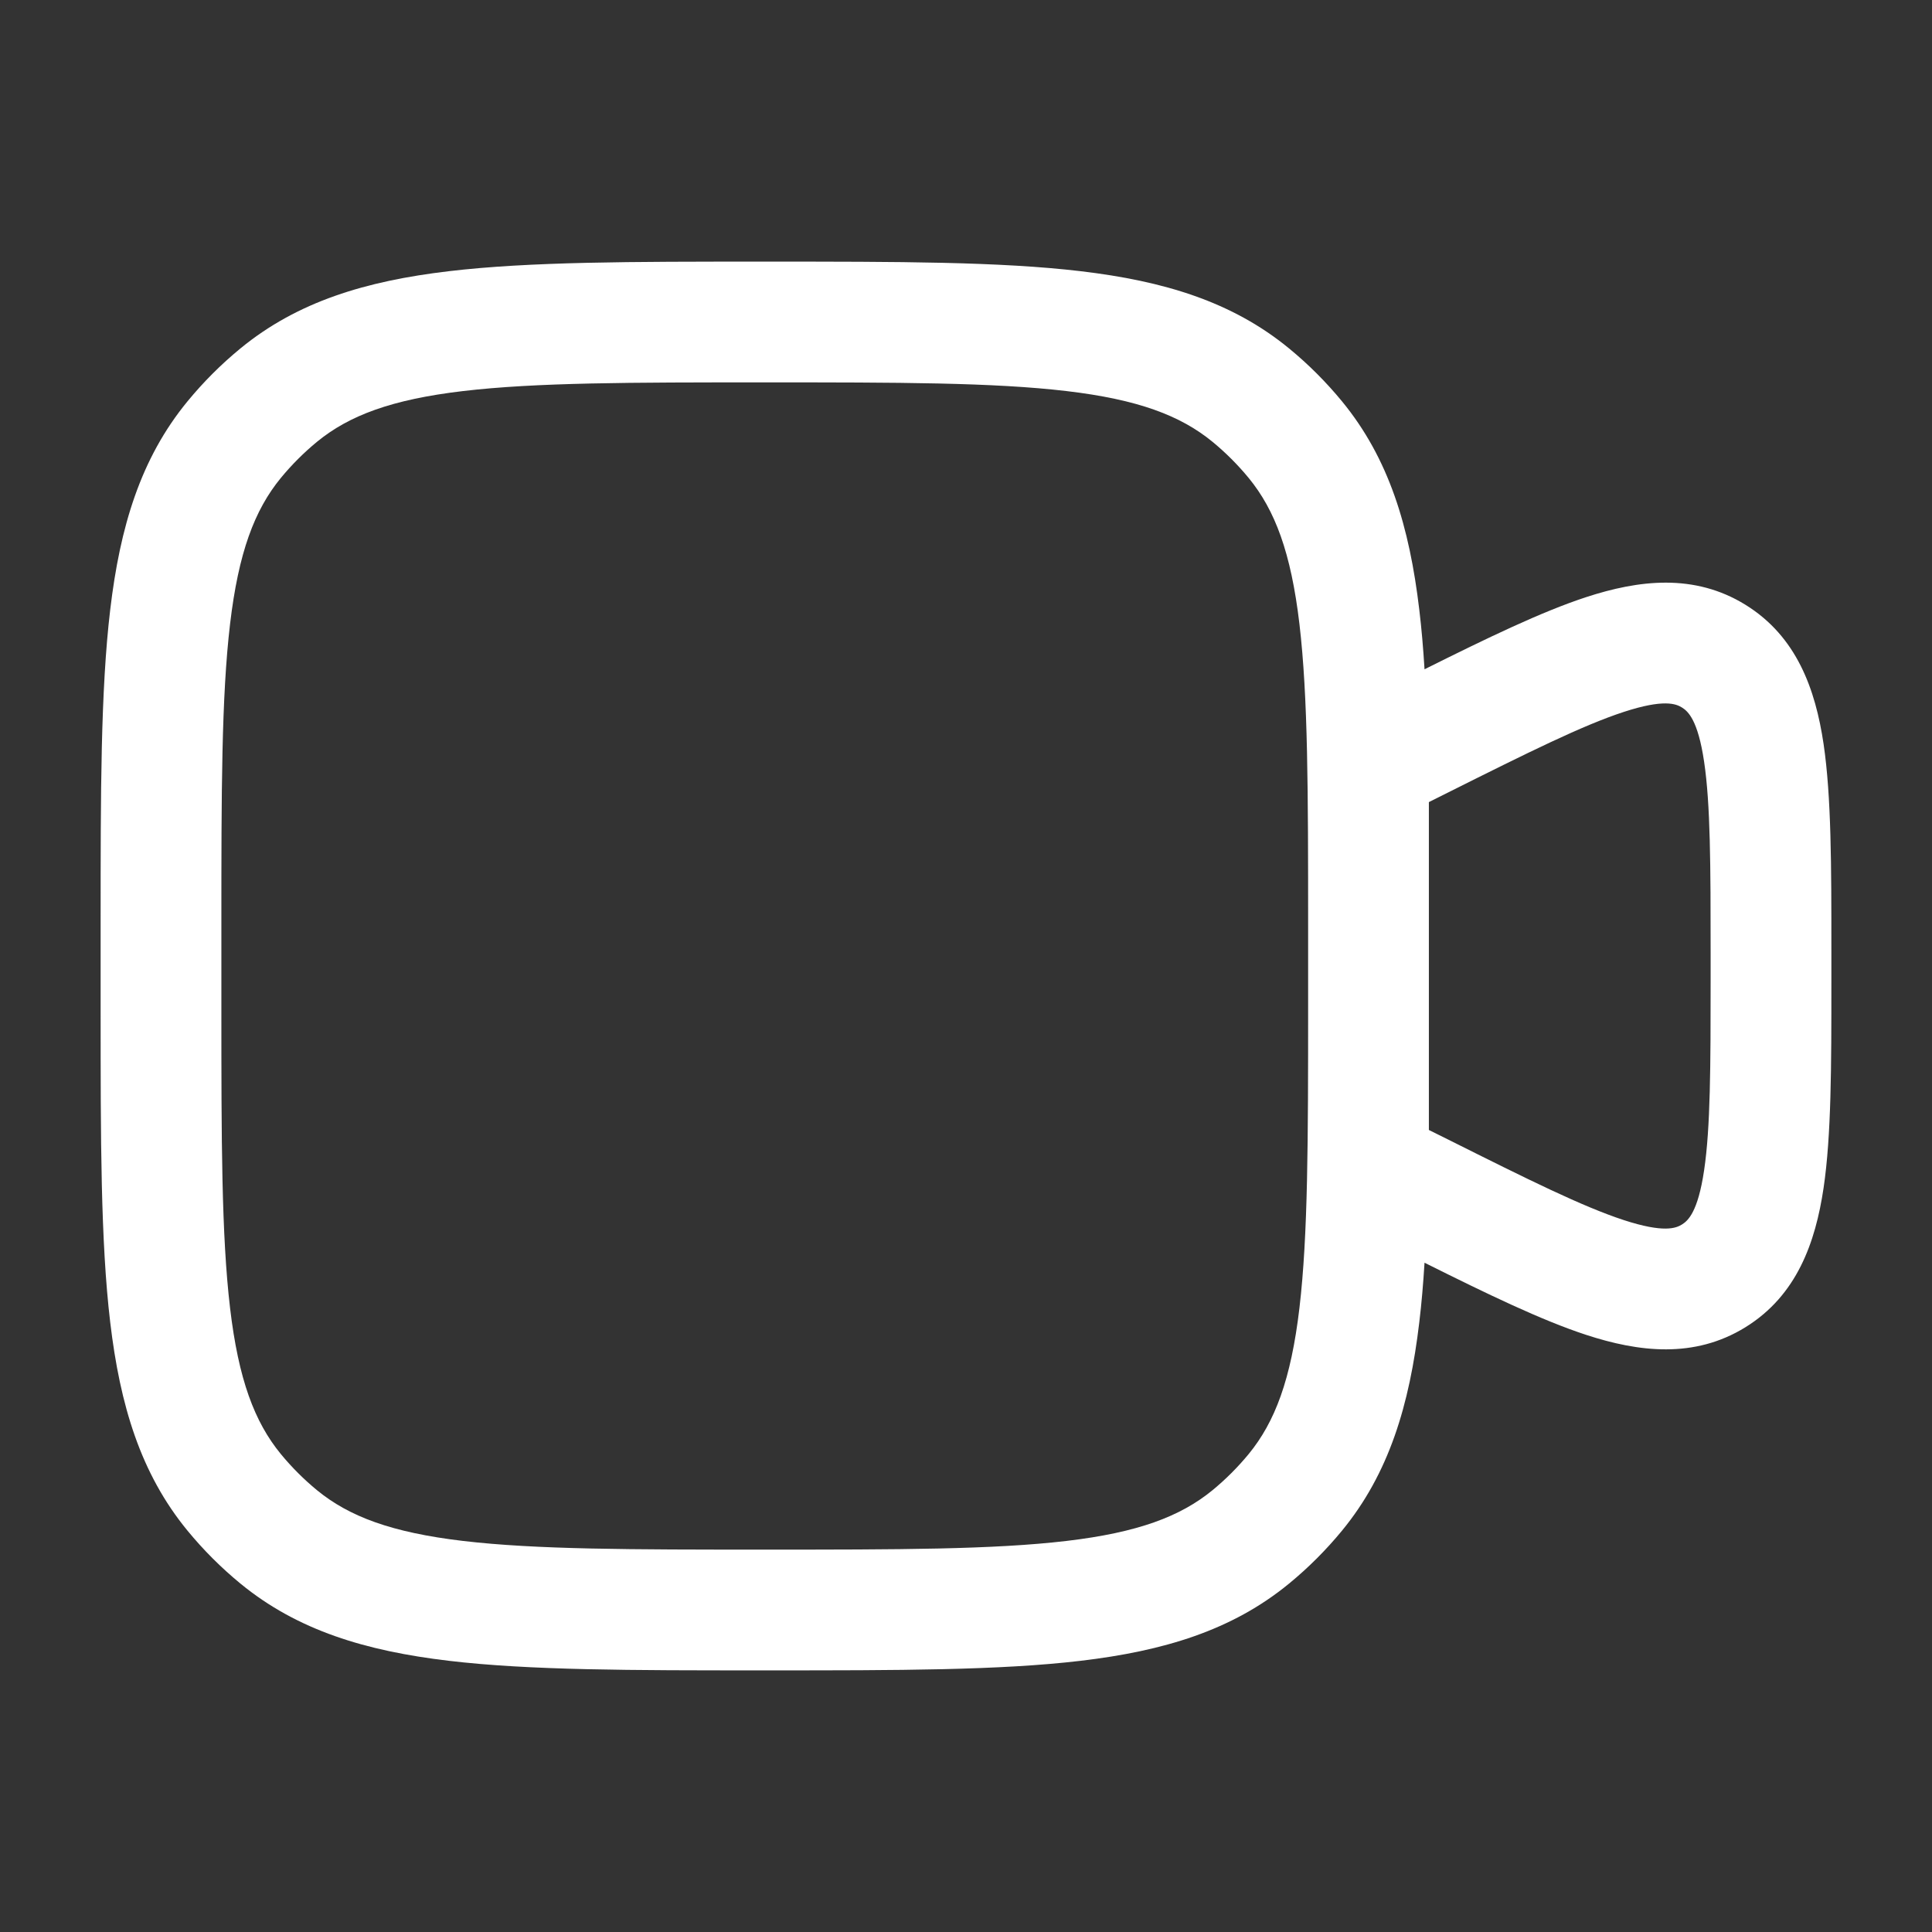 <svg width="24" height="24" viewBox="0 0 24 24" fill="none" xmlns="http://www.w3.org/2000/svg">
<rect x="0" y="0" width="24" height="24" fill="#333333" stroke="none"/>
<path fill-rule="evenodd" clip-rule="evenodd" d="M9.451 3.25H9.549C11.151 3.25 12.421 3.25 13.425 3.369C14.456 3.491 15.304 3.746 16.013 4.328C16.254 4.526 16.474 4.746 16.672 4.987C17.254 5.696 17.509 6.544 17.631 7.575C17.659 7.807 17.68 8.053 17.696 8.314C18.482 7.922 19.148 7.6 19.703 7.418C20.355 7.205 21.046 7.119 21.683 7.513C22.32 7.907 22.552 8.563 22.653 9.241C22.75 9.896 22.75 10.757 22.75 11.792V12.208C22.75 13.243 22.75 14.104 22.653 14.758C22.552 15.437 22.32 16.093 21.683 16.487C21.046 16.881 20.355 16.795 19.703 16.582C19.148 16.4 18.482 16.078 17.696 15.686C17.68 15.947 17.659 16.193 17.631 16.425C17.509 17.456 17.254 18.304 16.672 19.013C16.474 19.254 16.254 19.474 16.013 19.672C15.304 20.254 14.456 20.509 13.425 20.631C12.421 20.75 11.151 20.75 9.549 20.75H9.451C7.849 20.75 6.579 20.75 5.575 20.631C4.544 20.509 3.696 20.254 2.987 19.672C2.746 19.474 2.526 19.254 2.328 19.013C1.746 18.304 1.491 17.456 1.369 16.425C1.25 15.421 1.25 14.151 1.25 12.549V11.451C1.25 9.849 1.25 8.579 1.369 7.575C1.491 6.544 1.746 5.696 2.328 4.987C2.526 4.746 2.746 4.526 2.987 4.328C3.696 3.746 4.544 3.491 5.575 3.369C6.579 3.25 7.849 3.25 9.451 3.25ZM16.25 12.5V11.5C16.25 9.838 16.249 8.657 16.142 7.751C16.037 6.862 15.838 6.336 15.512 5.938C15.377 5.774 15.226 5.623 15.062 5.488C14.664 5.162 14.138 4.963 13.249 4.858C12.343 4.751 11.162 4.75 9.5 4.75C7.838 4.75 6.657 4.751 5.751 4.858C4.862 4.963 4.336 5.162 3.938 5.488C3.774 5.623 3.623 5.774 3.488 5.938C3.162 6.336 2.963 6.862 2.858 7.751C2.751 8.657 2.75 9.838 2.75 11.5V12.5C2.75 14.162 2.751 15.343 2.858 16.249C2.963 17.138 3.162 17.664 3.488 18.062C3.623 18.226 3.774 18.377 3.938 18.512C4.336 18.838 4.862 19.037 5.751 19.142C6.657 19.249 7.838 19.25 9.5 19.25C11.162 19.25 12.343 19.249 13.249 19.142C14.138 19.037 14.664 18.838 15.062 18.512C15.226 18.377 15.377 18.226 15.512 18.062C15.838 17.664 16.037 17.138 16.142 16.249C16.249 15.343 16.25 14.162 16.25 12.5ZM17.75 14.037L17.994 14.158C18.989 14.656 19.66 14.989 20.17 15.156C20.669 15.319 20.82 15.257 20.894 15.211C20.968 15.165 21.092 15.058 21.169 14.538C21.248 14.008 21.25 13.259 21.25 12.146V11.854C21.25 10.741 21.248 9.992 21.169 9.462C21.092 8.942 20.968 8.835 20.894 8.789C20.82 8.743 20.669 8.681 20.17 8.844C19.66 9.011 18.989 9.344 17.994 9.842L17.75 9.964V11.367C17.75 11.395 17.75 11.423 17.75 11.451V12.549C17.75 12.577 17.75 12.605 17.75 12.633V14.037Z" fill="white"/>
</svg>

